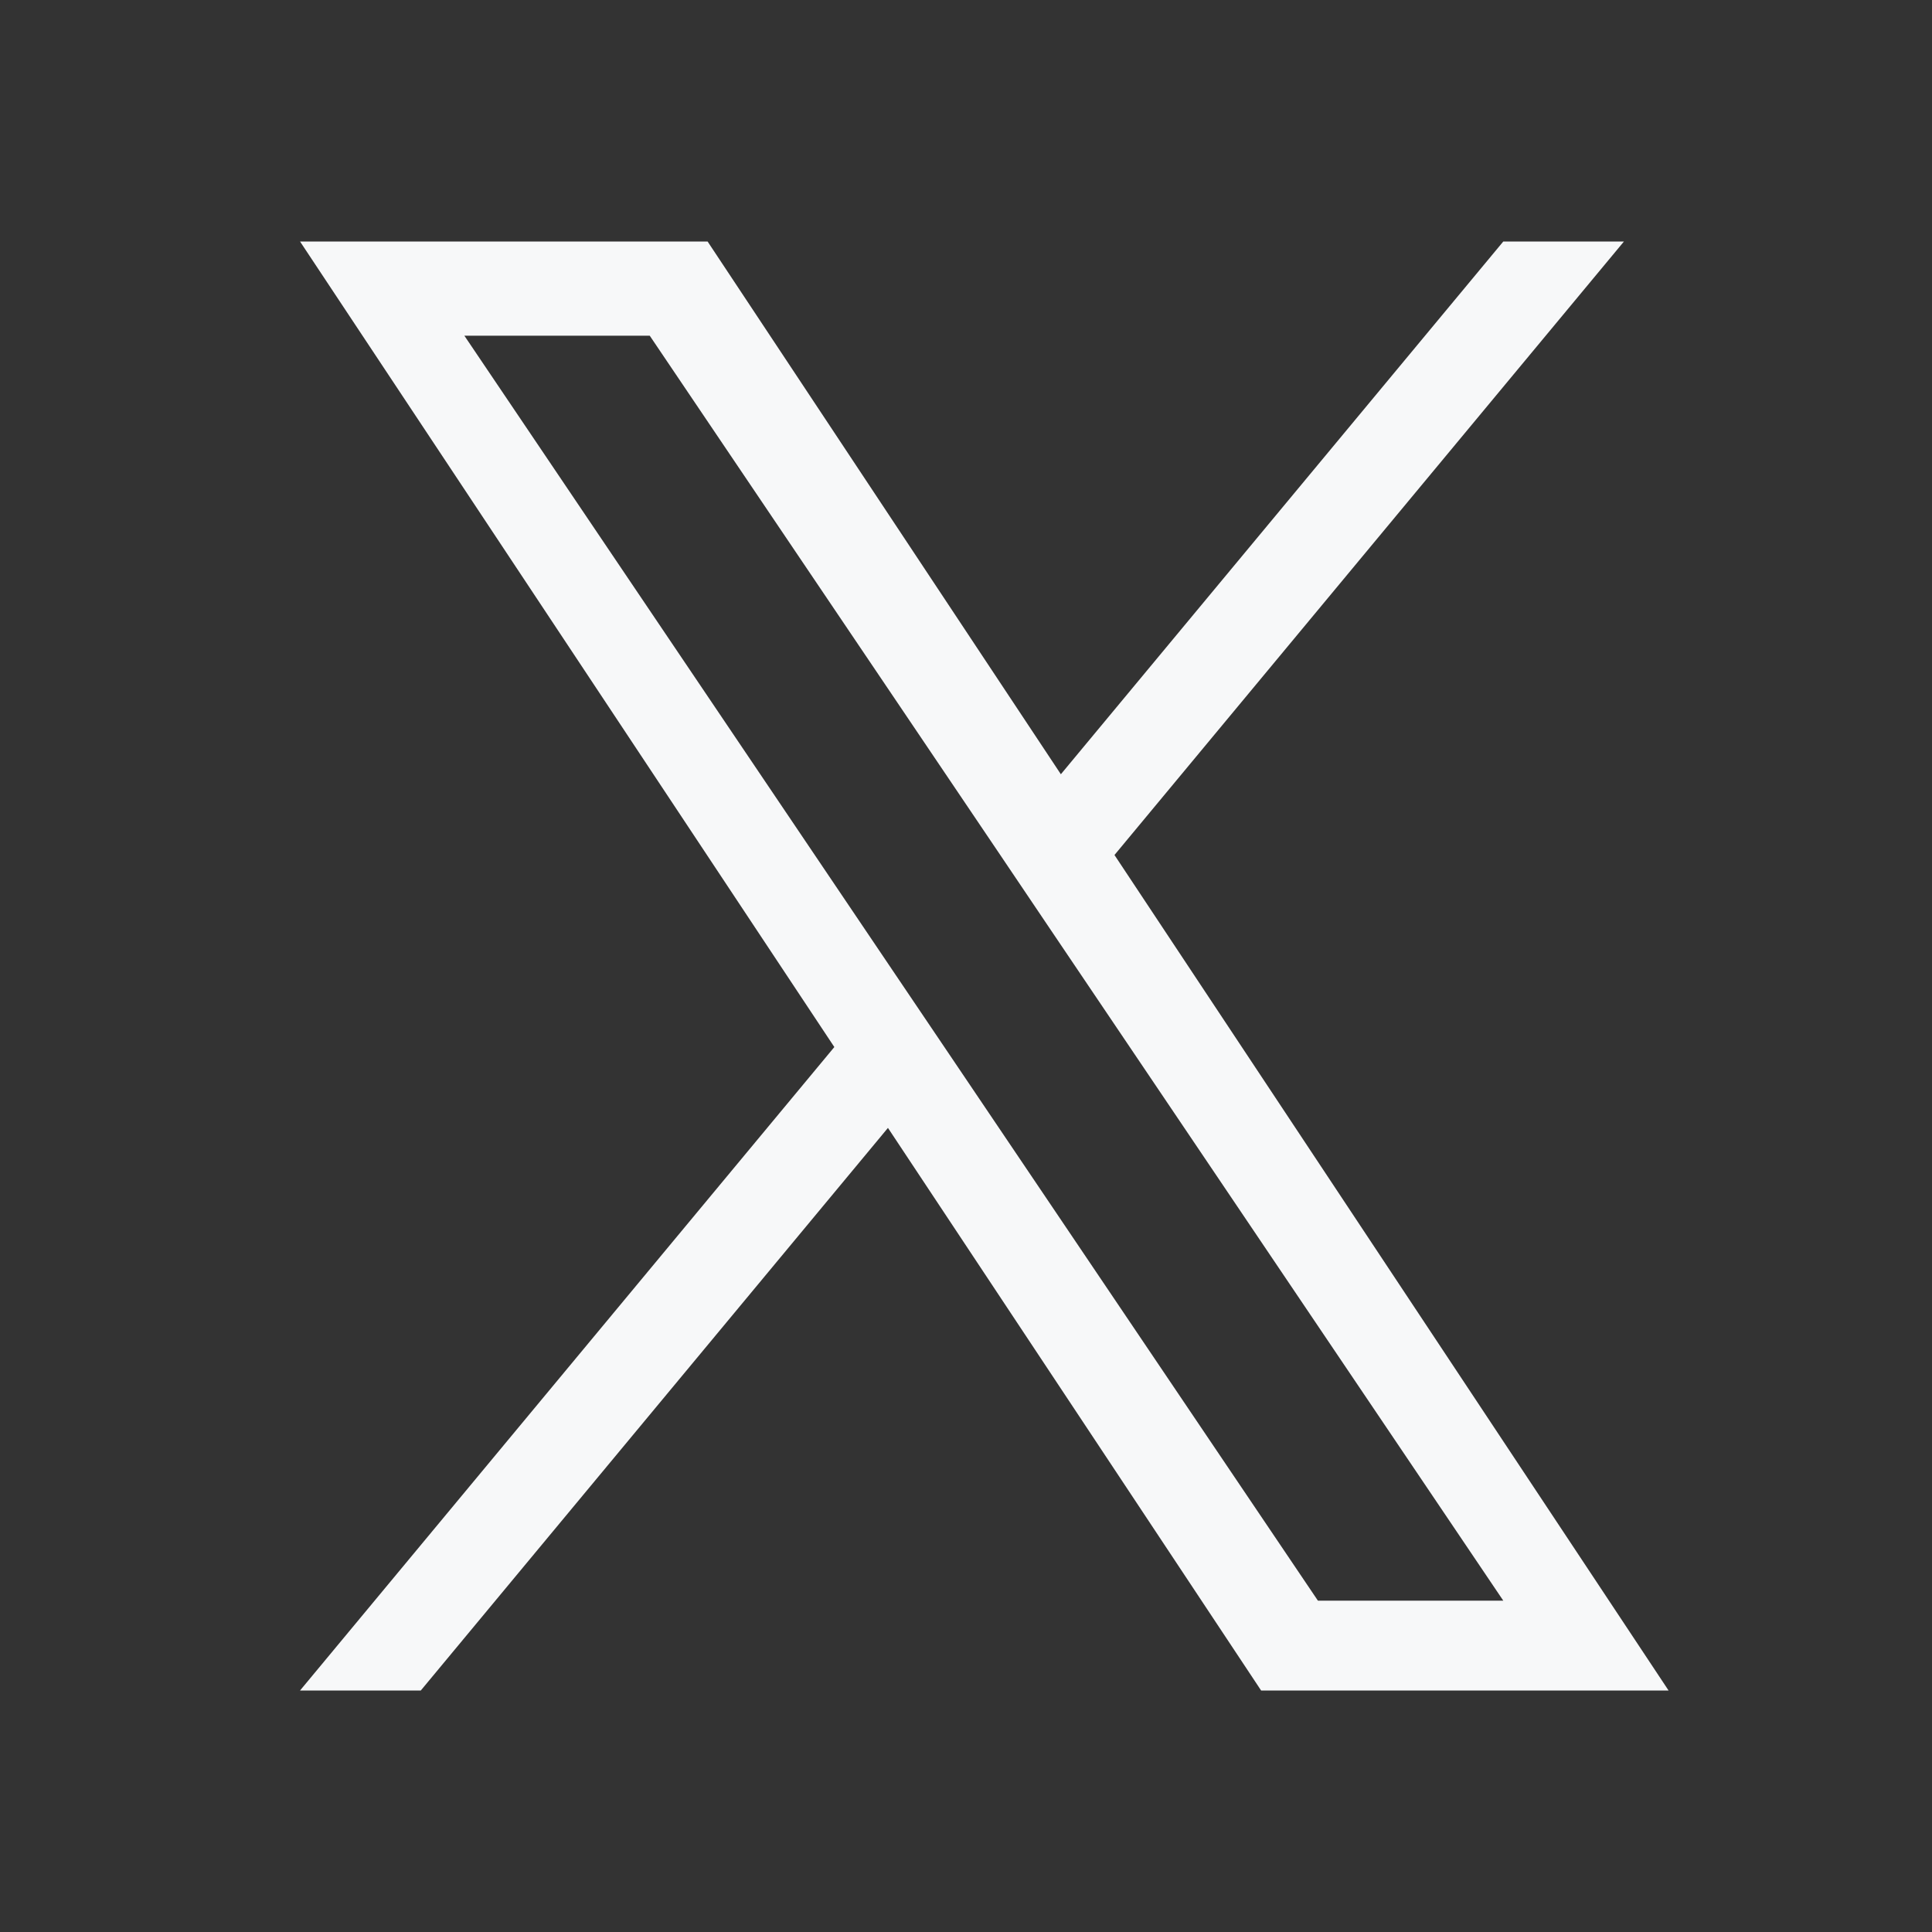 <svg width="20" height="20" viewBox="0 0 20 20" fill="none" xmlns="http://www.w3.org/2000/svg">
<rect x="0" y="0" width="20" height="20" fill="#333333" stroke="none"/>
<path d="M11.537 8.851L16.811 2.5H15.562L10.982 8.015L7.325 2.5H3.106L8.637 10.839L3.106 17.5H4.356L9.192 11.676L13.055 17.5H17.273L11.537 8.851H11.537ZM9.826 10.913L9.265 10.082L4.807 3.475H6.726L10.325 8.807L10.885 9.638L15.562 16.57H13.643L9.826 10.913V10.913Z" fill="#F7F8F9"/>
</svg>

